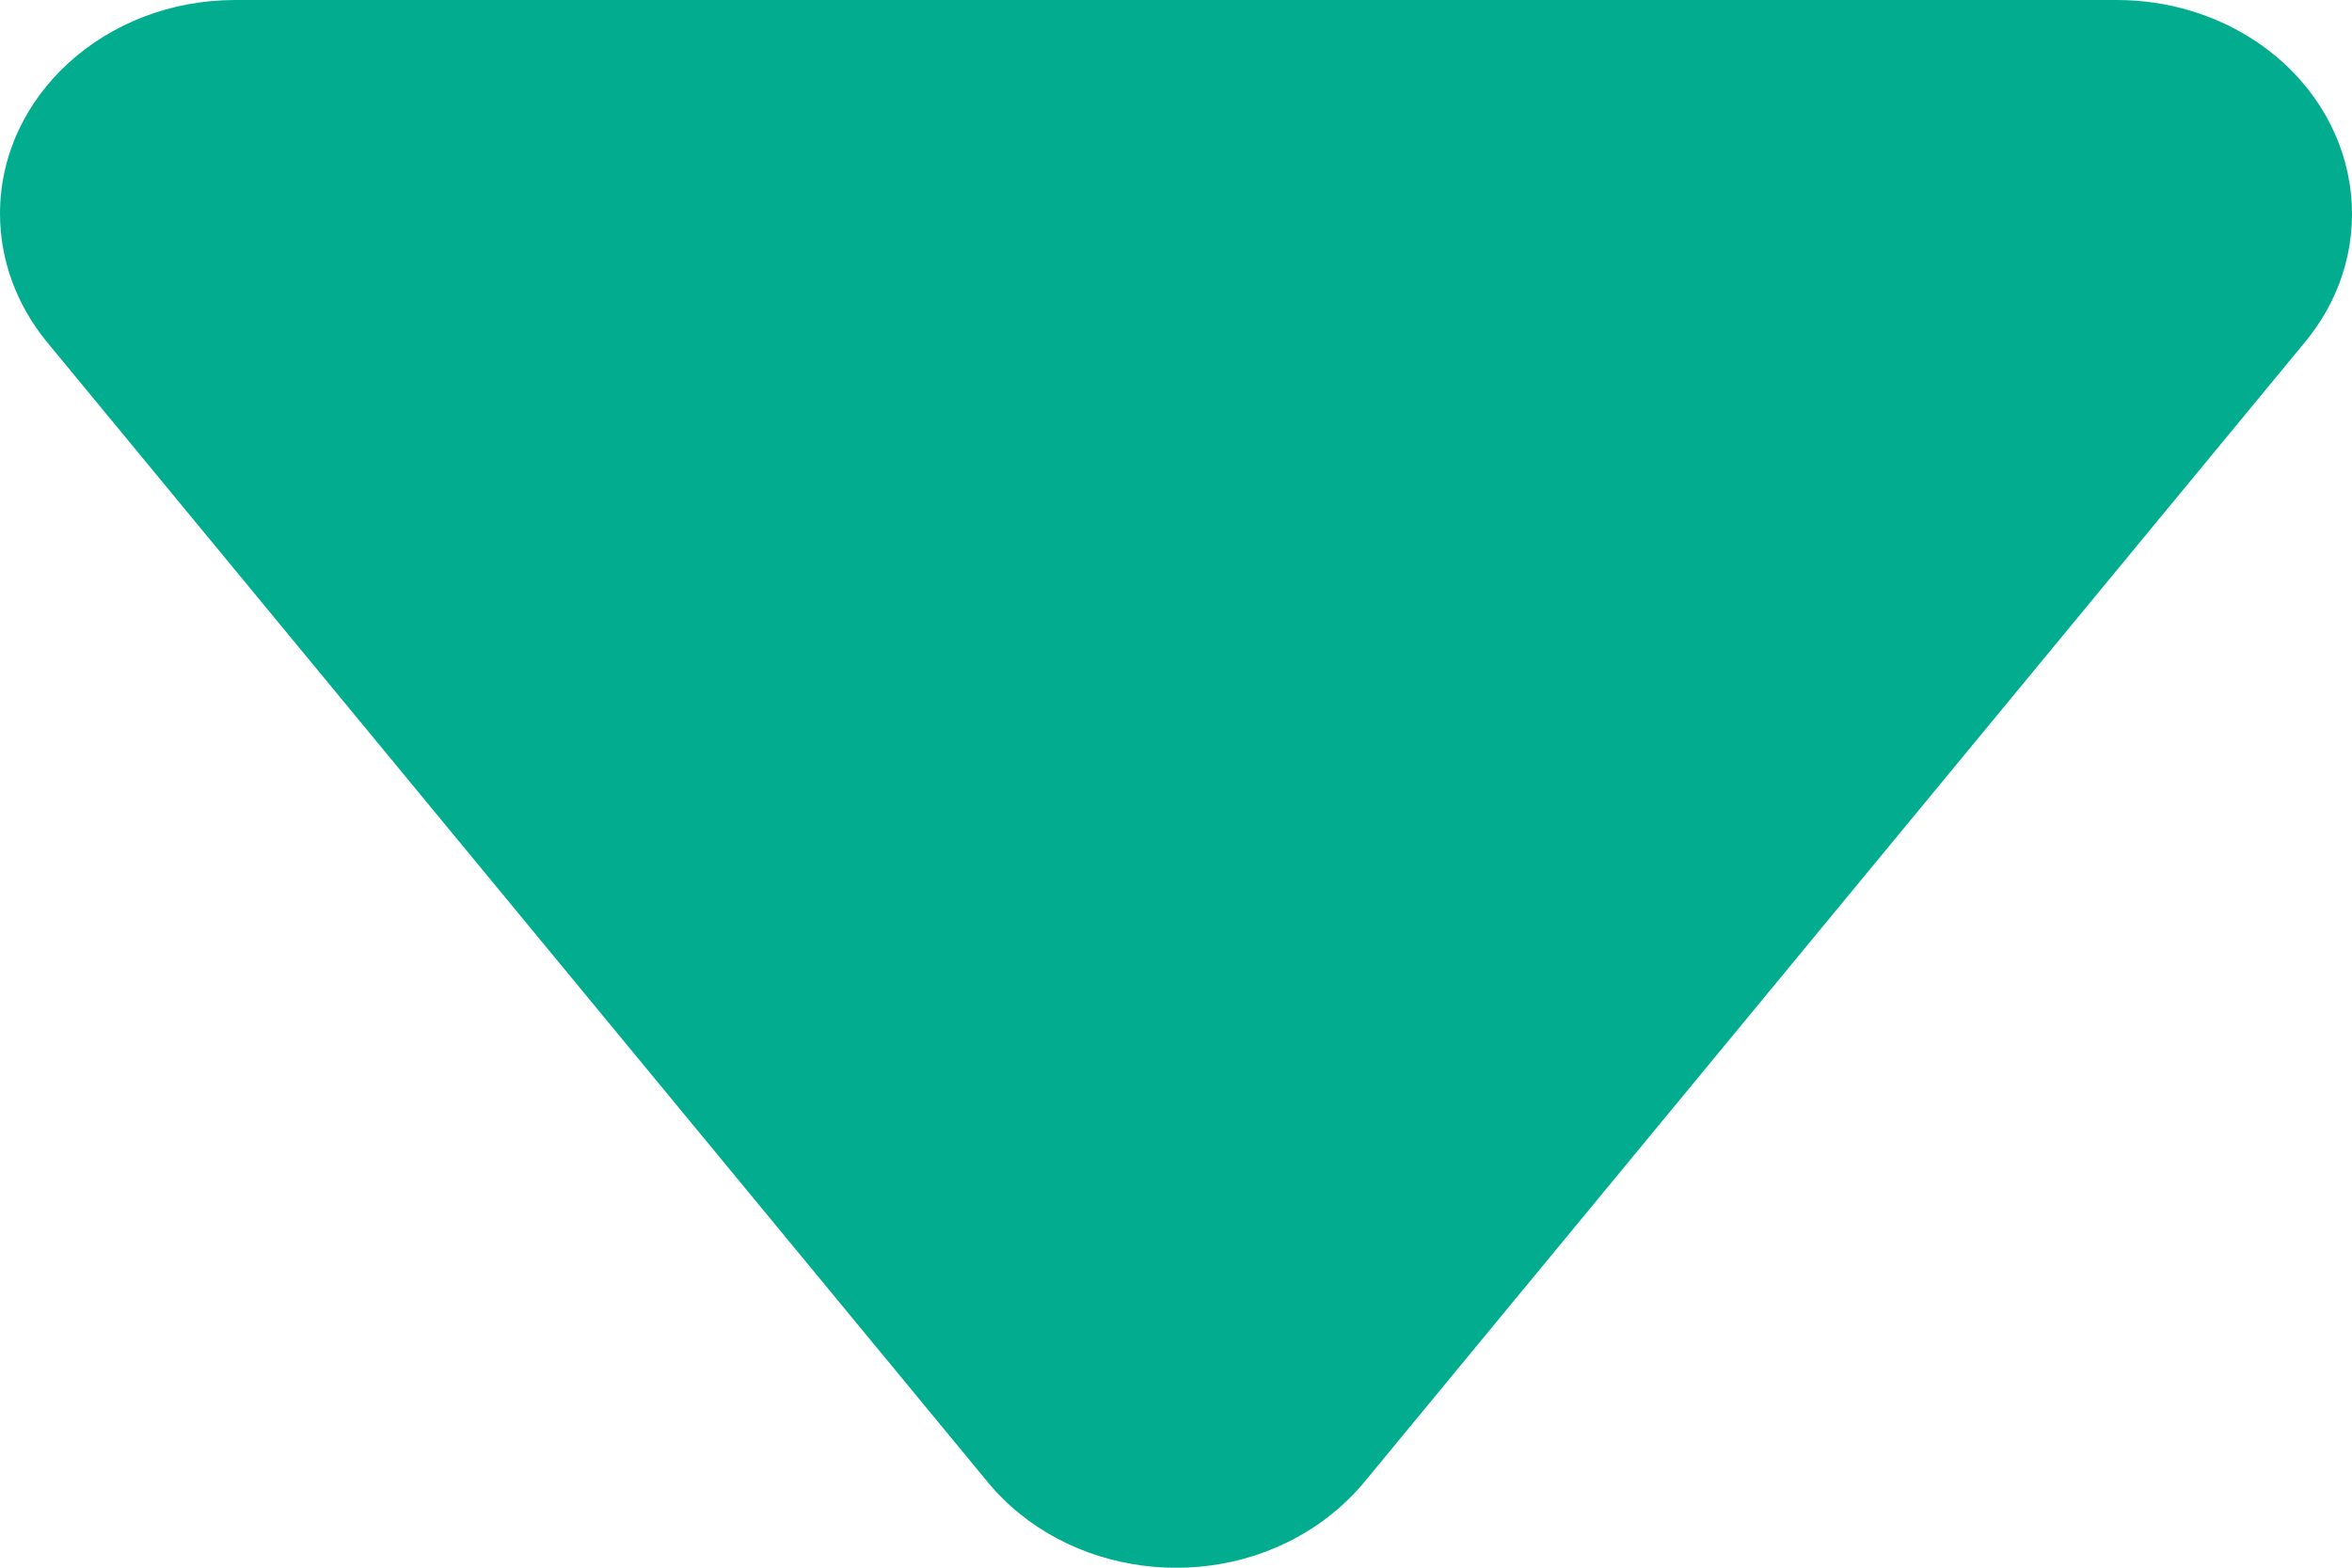 <?xml version="1.0" encoding="UTF-8"?>
<svg width="6px" height="4px" viewBox="0 0 6 4" version="1.1" xmlns="http://www.w3.org/2000/svg" xmlns:xlink="http://www.w3.org/1999/xlink">
    <!-- Generator: Sketch 51.3 (57544) - http://www.bohemiancoding.com/sketch -->
    <title>Triangle Copy 5</title>
    <desc>Created with Sketch.</desc>
    <defs></defs>
    <g id="首页+交易" stroke="none" stroke-width="1" fill="none" fill-rule="evenodd">
        <g id="币币交易-白未登录" transform="translate(-490, -117)" fill="#02AD8F" fill-rule="nonzero">
            <g id="深度" transform="translate(406, 104)">
                <g id="tital" transform="translate(1, 1)">
                    <path d="M86.48,15.782 C86.446,15.823 86.405,15.86 86.36,15.891 C86.095,16.072 85.719,16.023 85.52,15.782 L83.12,12.873 C83.042,12.778 83,12.663 83,12.545 C83,12.244 83.269,12 83.6,12 L88.4,12 C88.53,12 88.656,12.038 88.76,12.109 C89.025,12.29 89.079,12.632 88.88,12.873 L86.48,15.782 Z" id="Triangle-Copy-5"></path>
                </g>
            </g>
        </g>
    </g>
</svg>